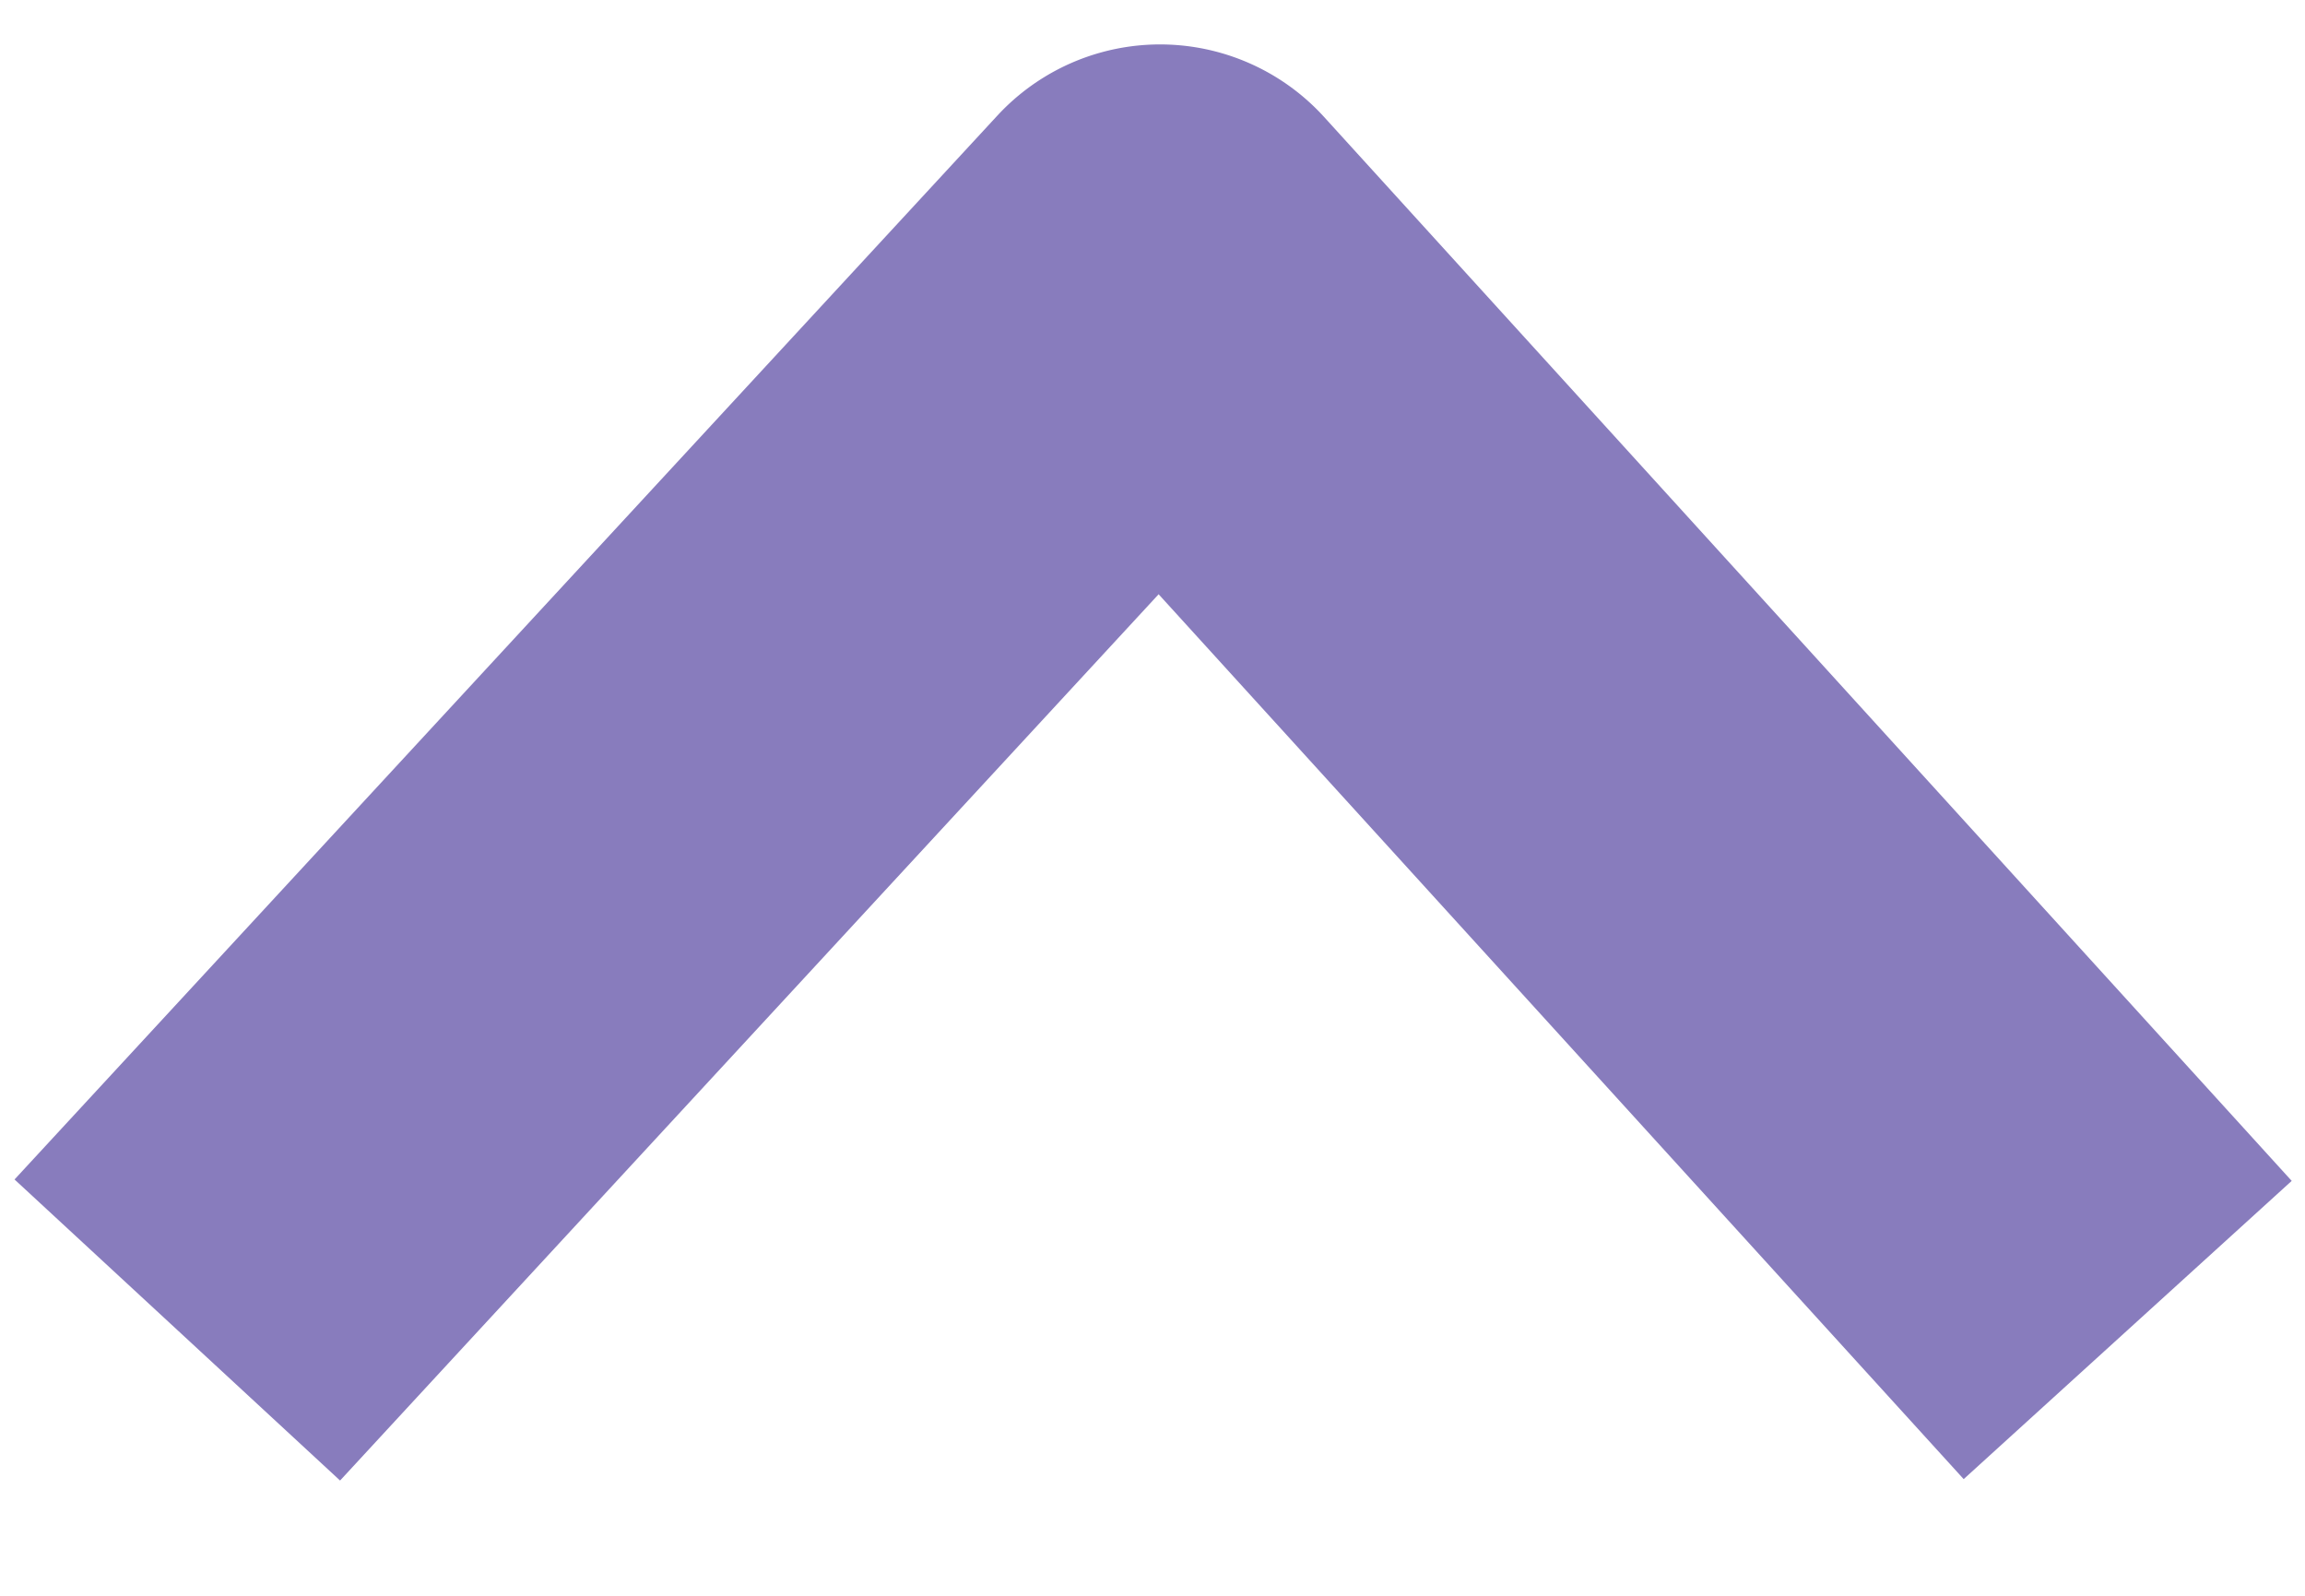 <svg viewBox="0 0 13 9" fill="none" xmlns="http://www.w3.org/2000/svg"><path fill-rule="evenodd" clip-rule="evenodd" d="M6.536 3.35l-4.618 5L.082 6.652l5.543-6A1.25 1.25 0 017.468.66l5.457 6-1.85 1.682-4.54-4.99z" fill="#887cbd"/></svg>
